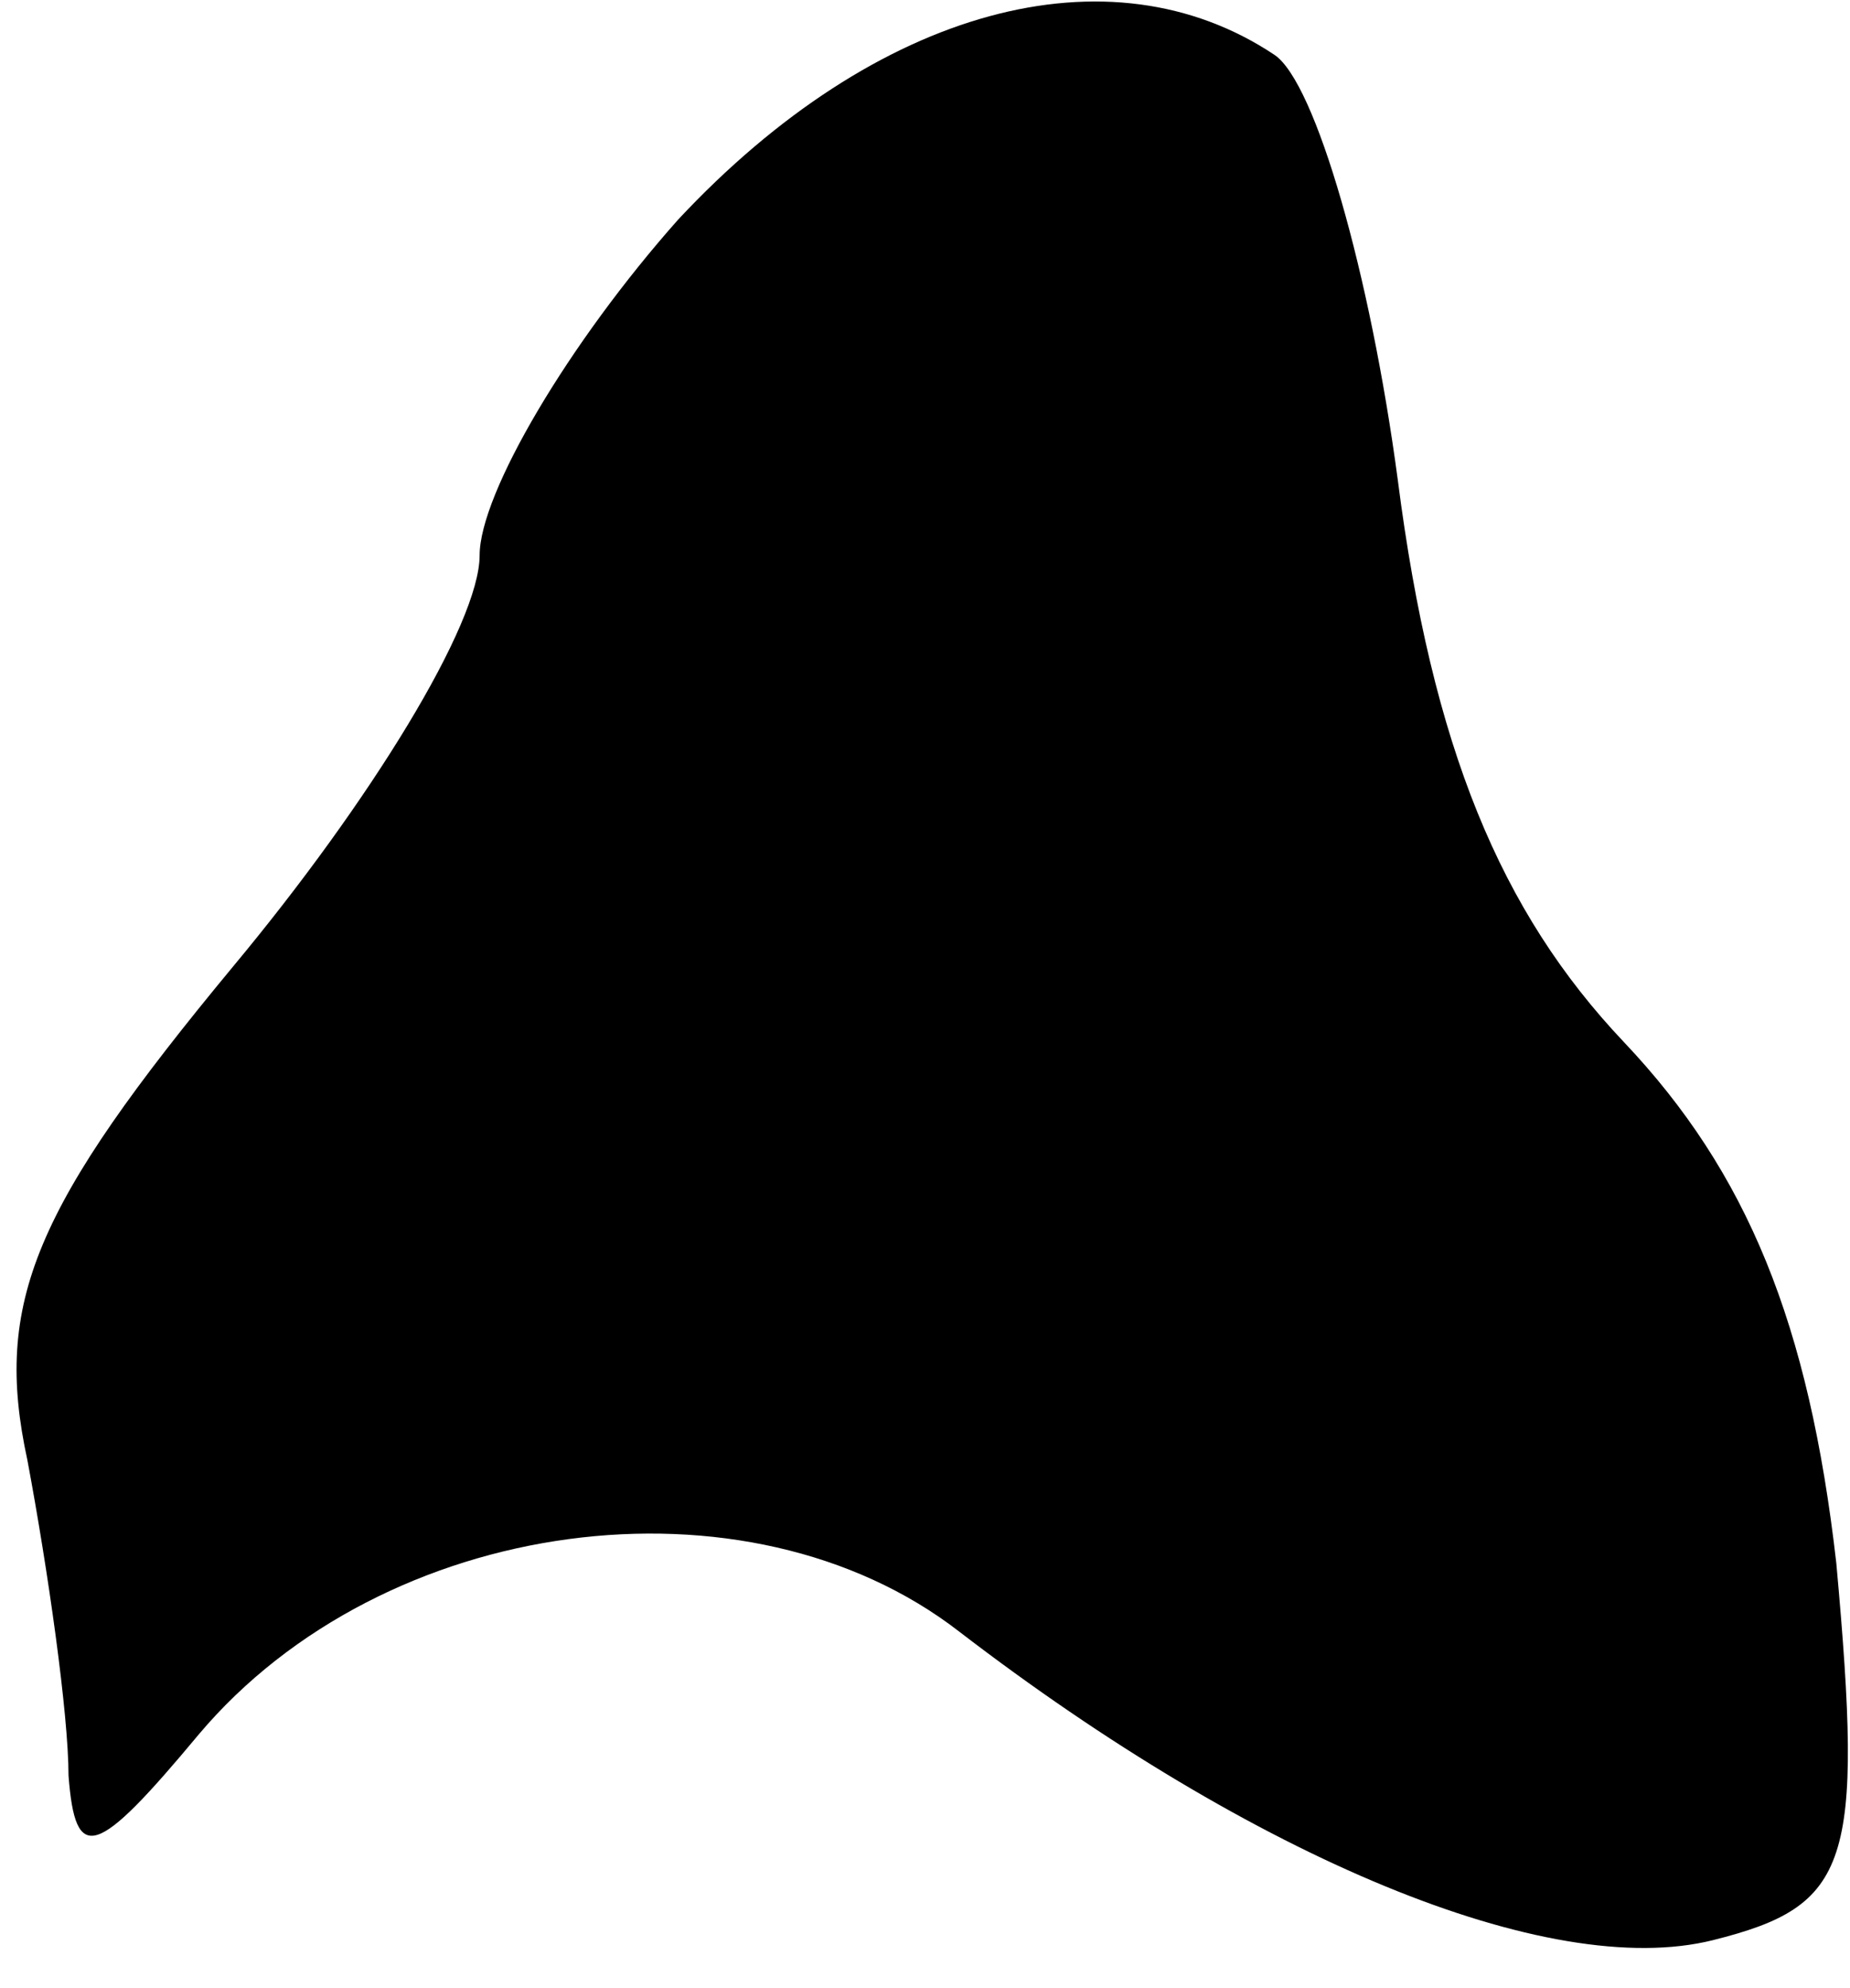 <?xml version="1.0" standalone="no"?>
<!DOCTYPE svg PUBLIC "-//W3C//DTD SVG 20010904//EN"
 "http://www.w3.org/TR/2001/REC-SVG-20010904/DTD/svg10.dtd">
<svg version="1.0" xmlns="http://www.w3.org/2000/svg"
 width="27pt" height="29pt" viewBox="0 0 27 29"
 preserveAspectRatio="xMidYMid meet">
<g transform="translate(0,29) scale(0.1,-0.1)"
fill="#000000" stroke="none">
<path fill="#000000" stroke="none" d="M99 258 c-16 -18 -29 -40 -29 -49 0
-10 -16 -36 -36 -60 -29 -35 -35 -49 -30 -72 3 -16 6 -37 6 -46 1 -13 4 -12
19 6 27 32 80 39 111 15 43 -33 86 -51 110 -45 20 5 22 11 18 55 -4 35 -13 57
-31 76 -18 19 -28 43 -33 82 -4 30 -12 58 -18 62 -24 16 -58 7 -87 -24z"/>
</g>
</svg>
